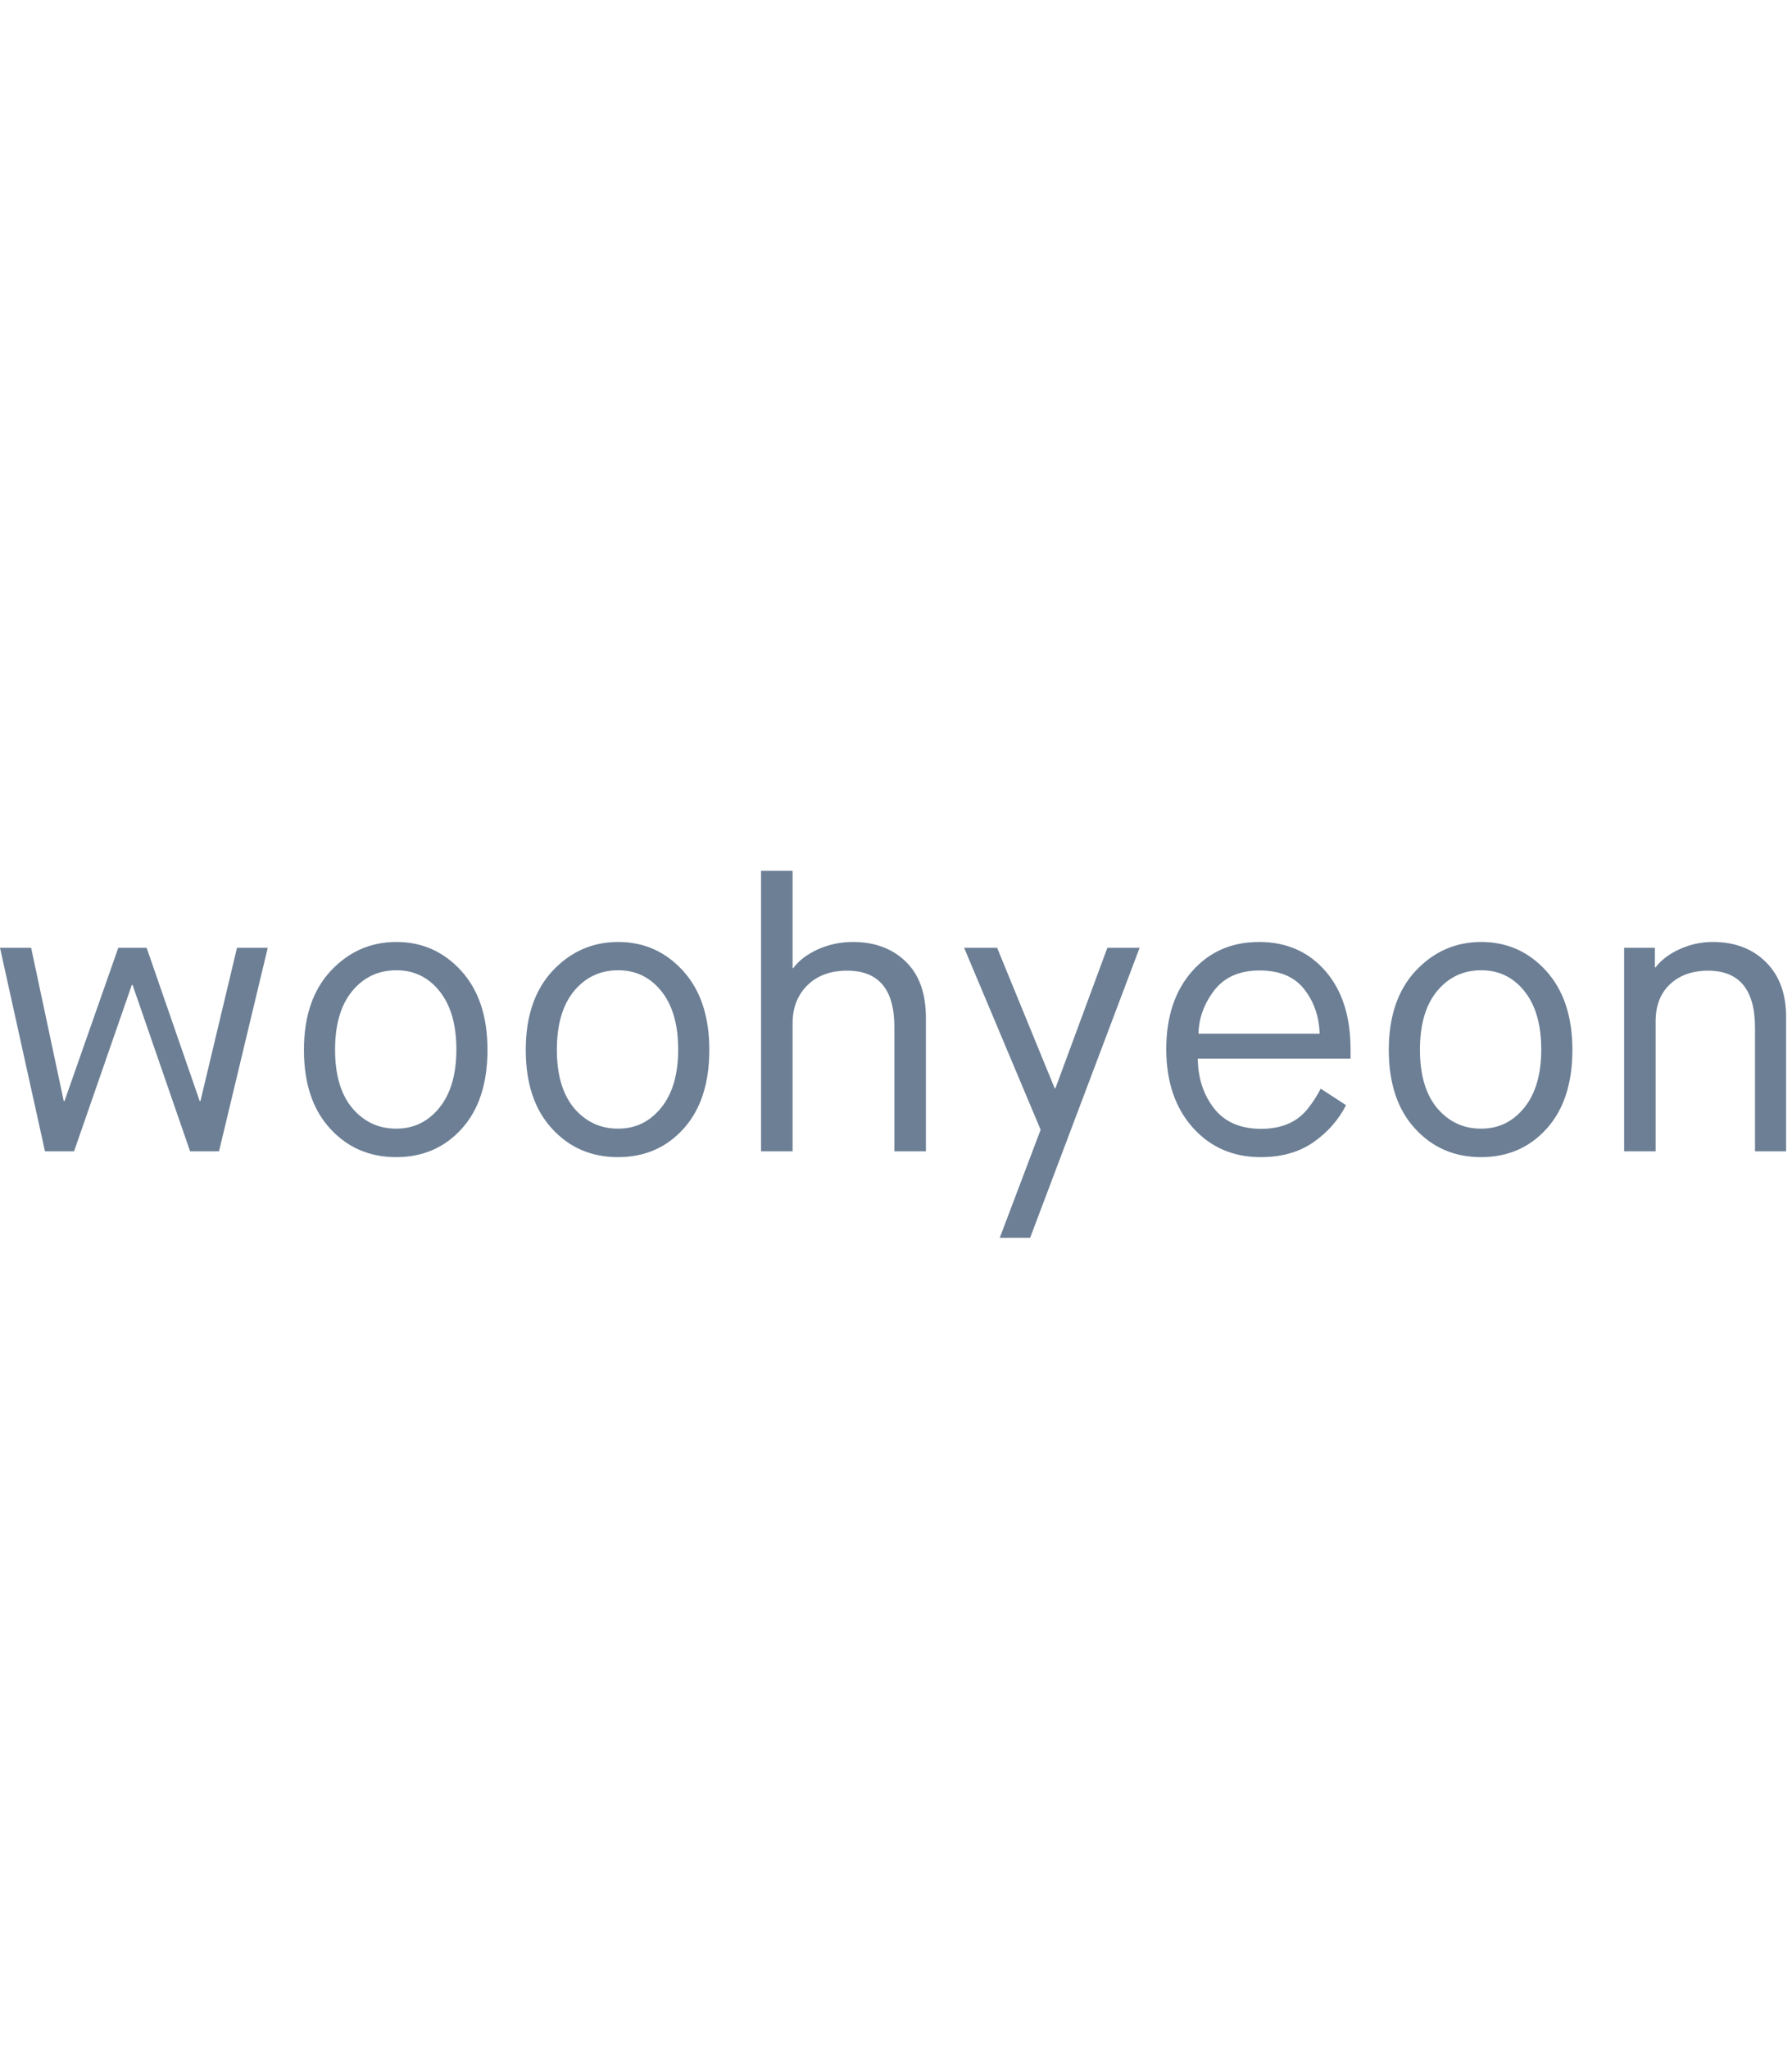 <?xml version="1.0" encoding="UTF-8"?>
<svg width="56px" height="64px" viewBox="0 0 56 64" version="1.1" xmlns="http://www.w3.org/2000/svg" xmlns:xlink="http://www.w3.org/1999/xlink">
    <g id="Blog" stroke="none" stroke-width="1" fill="none" fill-rule="evenodd">
        <g id="woohyeon" fill="#6C7F95">
            <path d="M1.406,35.96 L0,29.602 L0.973,29.602 L1.992,34.389 L2.016,34.389 L3.697,29.602 L4.582,29.602 L6.24,34.389 L6.264,34.389 L7.406,29.602 L8.367,29.602 L6.844,35.96 L5.941,35.96 L4.143,30.763 L4.119,30.763 L2.314,35.96 L1.406,35.96 Z M14.432,35.251 C13.896,35.845 13.213,36.141 12.381,36.141 C11.549,36.141 10.861,35.845 10.318,35.251 C9.771,34.657 9.498,33.837 9.498,32.79 C9.498,31.743 9.779,30.919 10.342,30.317 C10.904,29.72 11.586,29.421 12.387,29.421 C13.191,29.421 13.867,29.721 14.414,30.323 C14.961,30.925 15.234,31.747 15.234,32.79 C15.234,33.837 14.967,34.657 14.432,35.251 Z M12.375,35.251 C12.922,35.255 13.373,35.038 13.729,34.6 C14.084,34.163 14.262,33.555 14.262,32.778 C14.262,32.001 14.086,31.393 13.734,30.956 C13.383,30.518 12.932,30.302 12.381,30.305 C11.826,30.305 11.369,30.52 11.01,30.95 C10.65,31.384 10.471,31.995 10.471,32.784 C10.471,33.573 10.65,34.182 11.01,34.612 C11.373,35.038 11.828,35.251 12.375,35.251 Z M21.363,35.251 C20.828,35.845 20.145,36.141 19.312,36.141 C18.48,36.141 17.793,35.845 17.25,35.251 C16.703,34.657 16.43,33.837 16.43,32.79 C16.43,31.743 16.711,30.919 17.273,30.317 C17.836,29.72 18.518,29.421 19.318,29.421 C20.123,29.421 20.799,29.721 21.346,30.323 C21.893,30.925 22.166,31.747 22.166,32.79 C22.166,33.837 21.898,34.657 21.363,35.251 Z M19.307,35.251 C19.854,35.255 20.305,35.038 20.66,34.6 C21.016,34.163 21.193,33.555 21.193,32.778 C21.193,32.001 21.018,31.393 20.666,30.956 C20.314,30.518 19.863,30.302 19.312,30.305 C18.758,30.305 18.301,30.52 17.941,30.95 C17.582,31.384 17.402,31.995 17.402,32.784 C17.402,33.573 17.582,34.182 17.941,34.612 C18.305,35.038 18.76,35.251 19.307,35.251 Z M23.783,35.96 L23.783,27.2 L24.768,27.2 L24.768,30.235 L24.791,30.235 C24.967,29.997 25.225,29.802 25.564,29.649 C25.904,29.497 26.268,29.421 26.654,29.421 C27.334,29.421 27.885,29.626 28.307,30.036 C28.729,30.446 28.938,31.036 28.934,31.805 L28.934,35.96 L27.949,35.96 L27.949,32.069 C27.949,30.901 27.457,30.317 26.473,30.317 C25.953,30.317 25.539,30.47 25.23,30.774 C24.922,31.079 24.768,31.475 24.768,31.964 L24.768,35.96 L23.783,35.96 Z M31.242,38.661 L32.52,35.286 L30.129,29.602 L31.16,29.602 L32.959,33.991 L32.982,33.991 L34.605,29.602 L35.613,29.602 L32.191,38.661 L31.242,38.661 Z M39.398,36.141 C38.535,36.141 37.828,35.835 37.277,35.221 C36.727,34.608 36.449,33.794 36.445,32.778 C36.445,31.759 36.715,30.944 37.254,30.335 C37.793,29.725 38.49,29.421 39.346,29.421 C40.197,29.421 40.887,29.721 41.414,30.323 C41.941,30.925 42.205,31.743 42.205,32.778 L42.205,33.065 L37.43,33.065 C37.438,33.675 37.607,34.192 37.939,34.618 C38.271,35.044 38.762,35.257 39.41,35.257 C40.059,35.257 40.549,35.042 40.881,34.612 C41.029,34.425 41.16,34.221 41.273,34.003 L42.064,34.518 C41.826,34.983 41.484,35.37 41.039,35.679 C40.594,35.987 40.047,36.141 39.398,36.141 Z M37.453,32.286 L41.238,32.286 C41.223,31.751 41.063,31.288 40.758,30.897 C40.453,30.507 39.988,30.311 39.363,30.311 C38.738,30.311 38.266,30.518 37.945,30.932 C37.625,31.354 37.461,31.805 37.453,32.286 Z M48.334,35.251 C47.799,35.845 47.115,36.141 46.283,36.141 C45.451,36.141 44.764,35.845 44.221,35.251 C43.674,34.657 43.4,33.837 43.4,32.79 C43.4,31.743 43.682,30.919 44.244,30.317 C44.807,29.72 45.488,29.421 46.289,29.421 C47.094,29.421 47.77,29.721 48.316,30.323 C48.863,30.925 49.137,31.747 49.137,32.79 C49.137,33.837 48.869,34.657 48.334,35.251 Z M46.277,35.251 C46.824,35.255 47.275,35.038 47.631,34.6 C47.986,34.163 48.164,33.555 48.164,32.778 C48.164,32.001 47.988,31.393 47.637,30.956 C47.285,30.518 46.834,30.302 46.283,30.305 C45.729,30.305 45.271,30.52 44.912,30.95 C44.553,31.384 44.373,31.995 44.373,32.784 C44.373,33.573 44.553,34.182 44.912,34.612 C45.275,35.038 45.73,35.251 46.277,35.251 Z M50.754,35.96 L50.754,29.602 L51.715,29.602 L51.715,30.212 L51.738,30.212 C51.914,29.981 52.166,29.792 52.494,29.643 C52.822,29.495 53.166,29.421 53.525,29.421 C54.213,29.421 54.768,29.632 55.189,30.054 C55.611,30.475 55.82,31.052 55.816,31.782 L55.816,35.96 L54.844,35.96 L54.844,32.098 C54.844,30.915 54.357,30.321 53.385,30.317 C52.889,30.317 52.49,30.458 52.189,30.739 C51.889,31.02 51.738,31.409 51.738,31.905 L51.738,35.96 L50.754,35.96 Z" id="Combined-Shape"></path>
        </g>
    </g>
</svg>